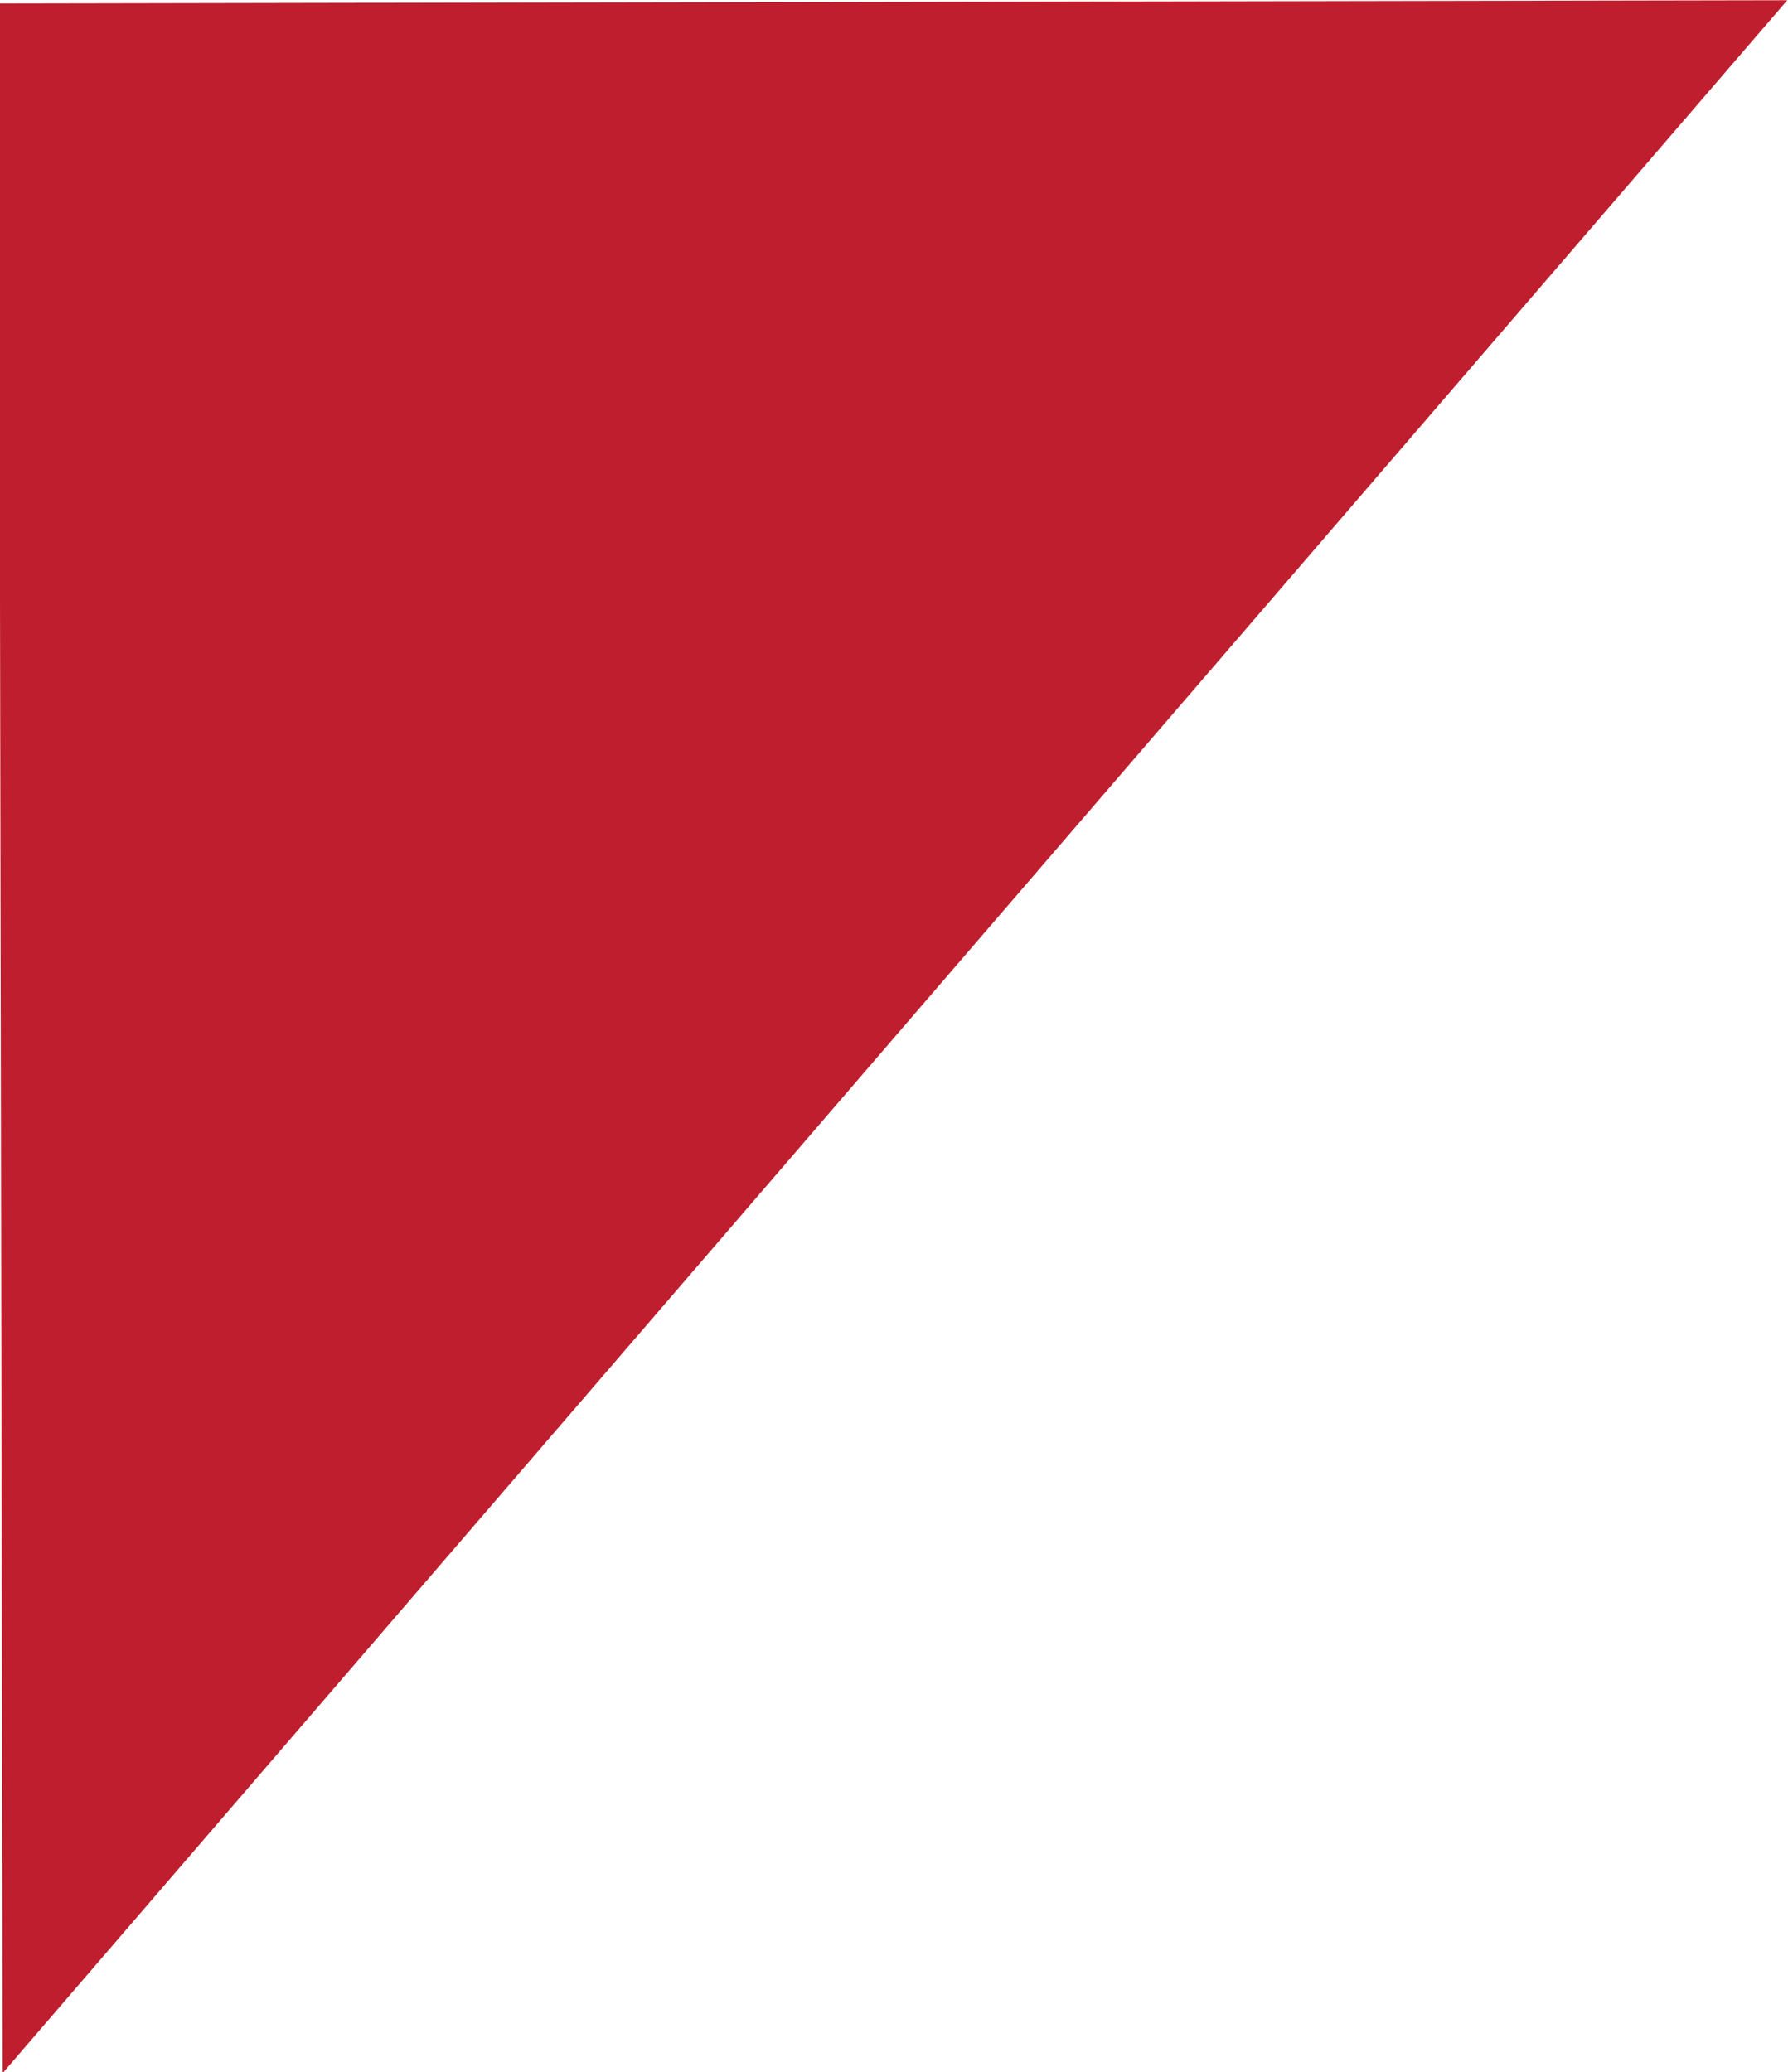 <?xml version="1.0" encoding="UTF-8" standalone="no"?>
<svg
   xmlns:dc="http://purl.org/dc/elements/1.1/"
   xmlns:cc="http://creativecommons.org/ns#"
   xmlns:rdf="http://www.w3.org/1999/02/22-rdf-syntax-ns#"
   xmlns:svg="http://www.w3.org/2000/svg"
   xmlns="http://www.w3.org/2000/svg"
   xmlns:sodipodi="http://sodipodi.sourceforge.net/DTD/sodipodi-0.dtd"
   xmlns:inkscape="http://www.inkscape.org/namespaces/inkscape"
   sodipodi:docname="corner-dkred.svg"
   inkscape:version="1.0 (4035a4f, 2020-05-01)"
   id="svg1452"
   version="1.1"
   viewBox="0 0 19.796 22.941"
   height="22.941mm"
   width="19.796mm">
  <defs
     id="defs1446" />
  <sodipodi:namedview
     inkscape:window-maximized="0"
     inkscape:window-y="23"
     inkscape:window-x="0"
     inkscape:window-height="943"
     inkscape:window-width="1252"
     showgrid="false"
     inkscape:document-rotation="0"
     inkscape:current-layer="layer1"
     inkscape:document-units="mm"
     inkscape:cy="554.78111"
     inkscape:cx="394.5519"
     inkscape:zoom="0.35"
     inkscape:pageshadow="2"
     inkscape:pageopacity="0.0"
     borderopacity="1.0"
     bordercolor="#666666"
     pagecolor="#ffffff"
     id="base" />
  <g
     transform="translate(-1.441,-1.381)"
     id="layer1"
     inkscape:groupmode="layer"
     inkscape:label="Layer 1">
    <g
       style="fill:#be1e2d;fill-opacity:1"
       id="g863"
       transform="matrix(-0.227,0.528,-0.396,7.2961235e-4,51.102,1.202)">
      <polygon
         style="fill:#be1e2d;fill-opacity:1"
         transform="matrix(1.003,0,0,1,-81.705,-49.701)"
         id="polygon847"
         points="81.7,175 125,150 81.7,125 "
         class="cls-6" />
      <polygon
         style="fill:#be1e2d;fill-opacity:1"
         transform="translate(-81.465,-49.701)"
         id="polygon849"
         points=""
         class="cls-5" />
    </g>
  </g>
</svg>
